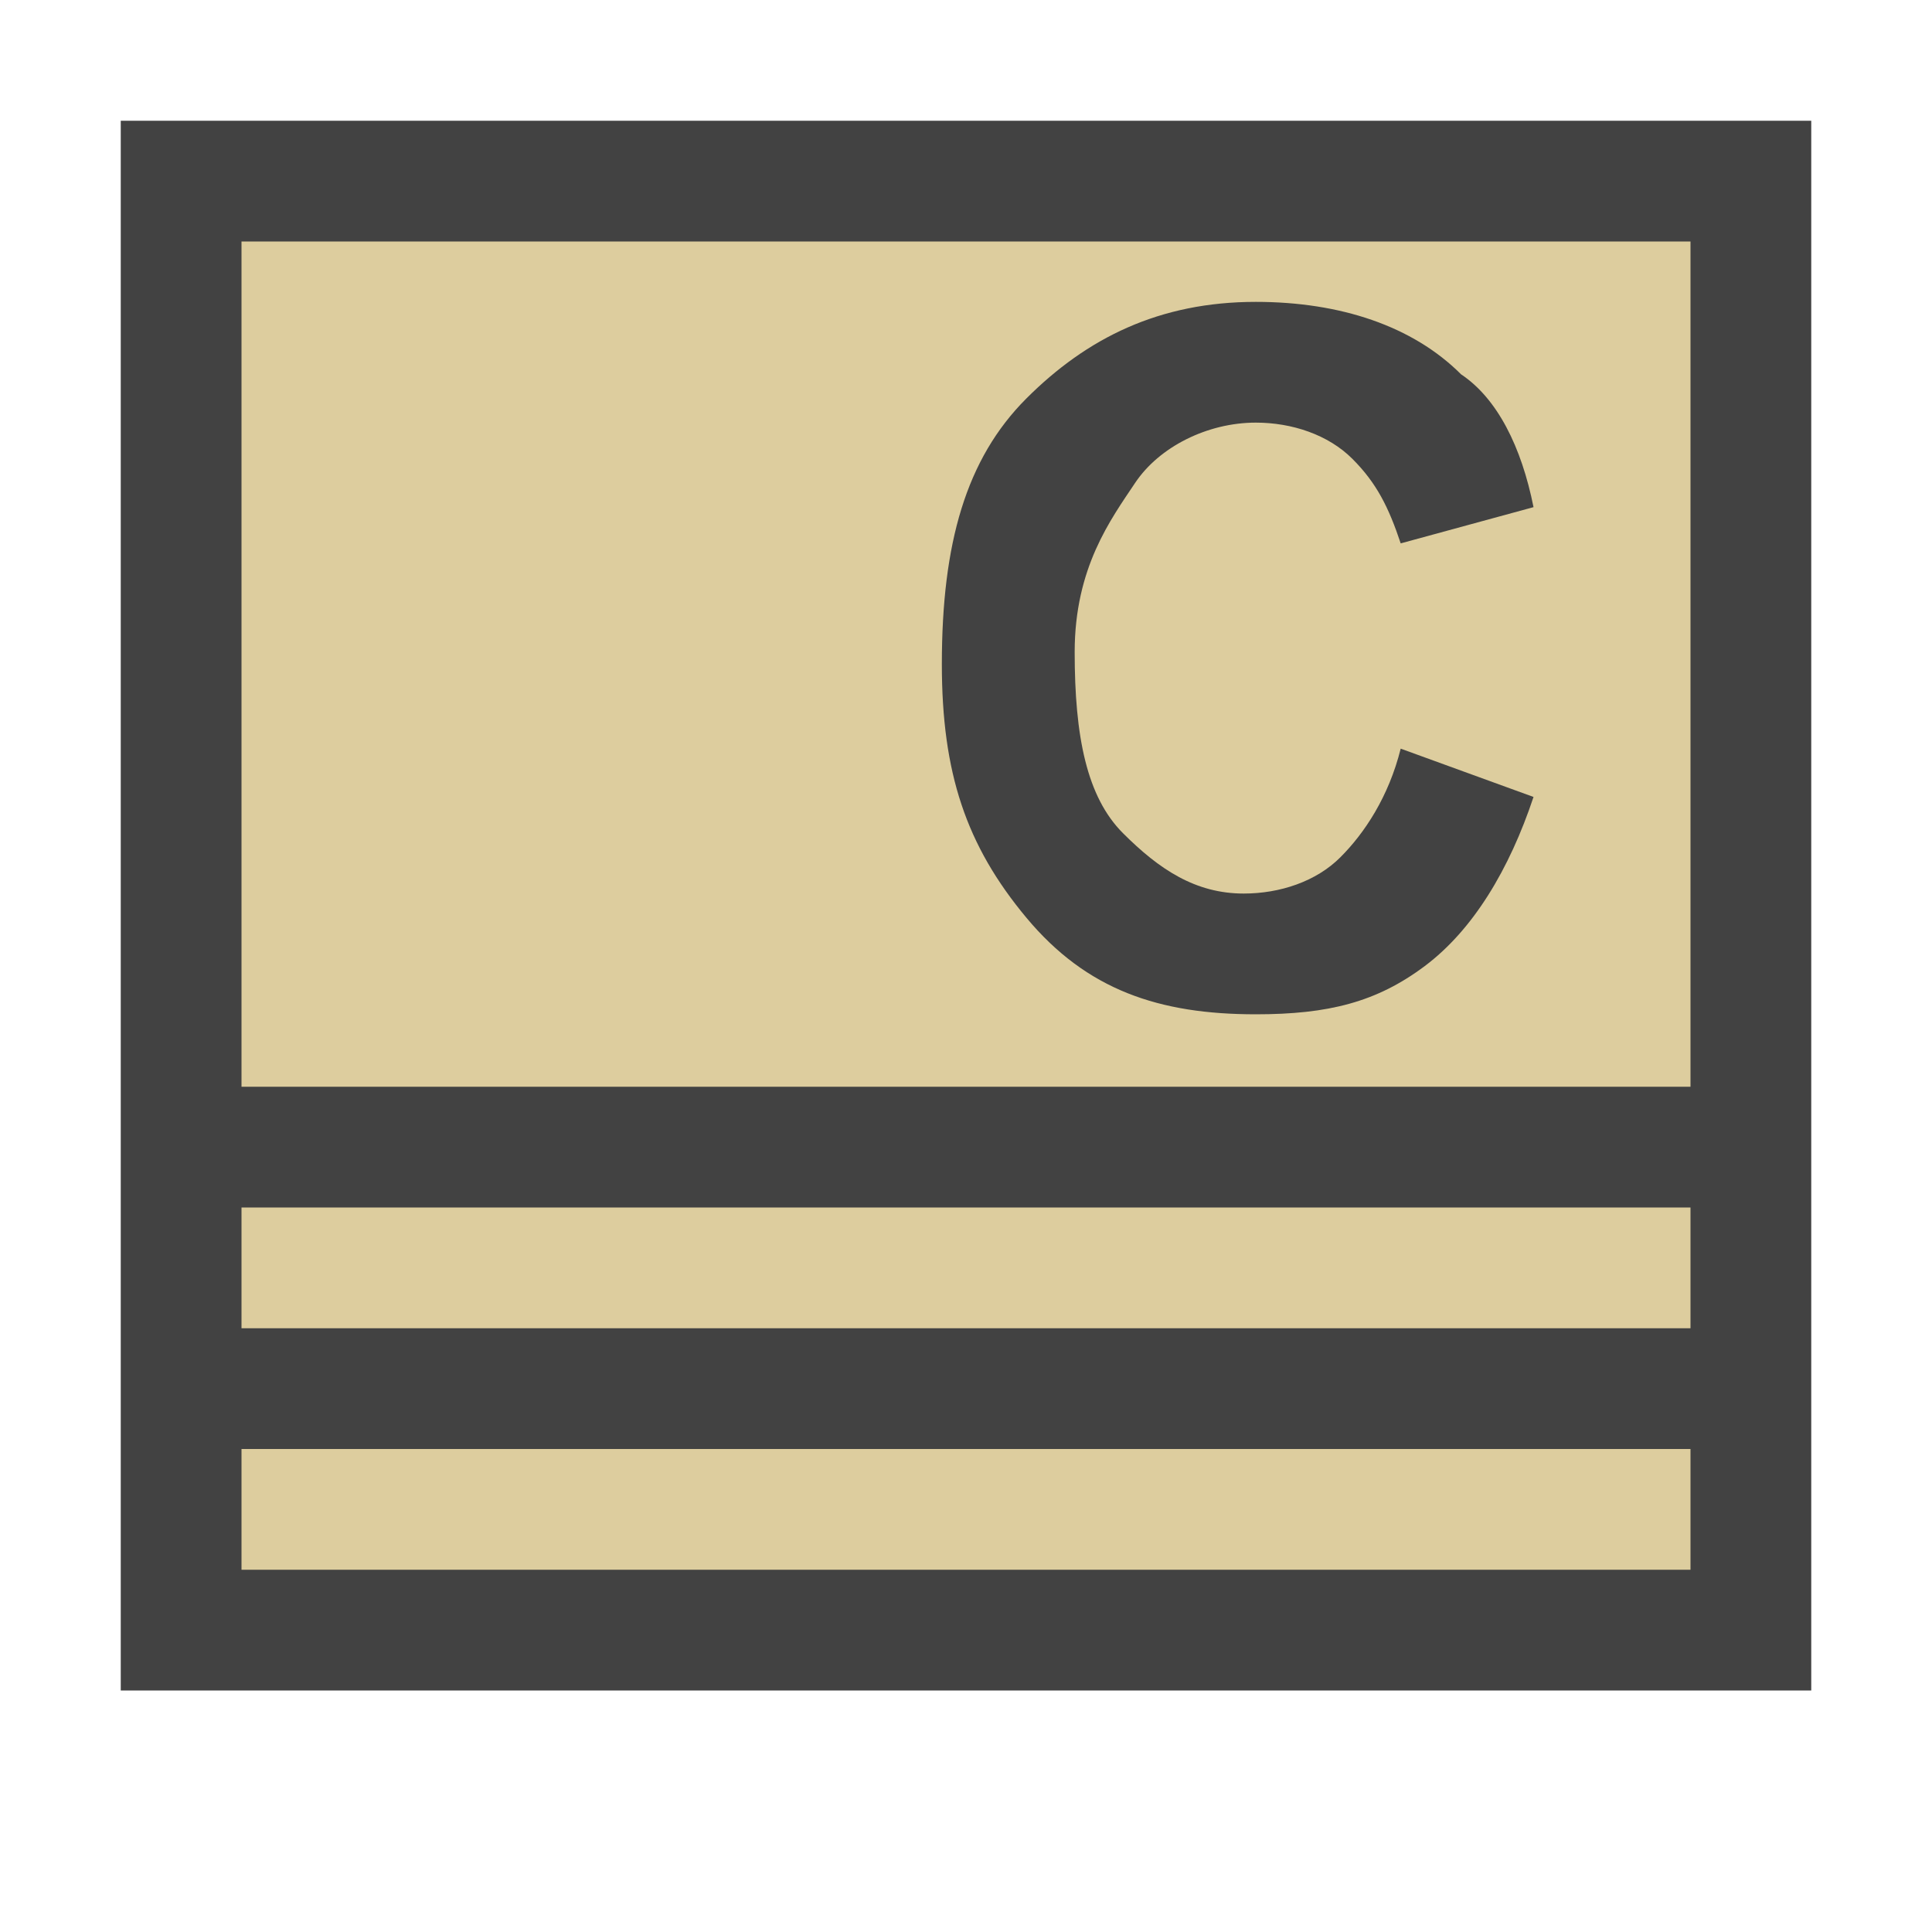 <?xml version="1.0" encoding="UTF-8"?>
<!DOCTYPE svg PUBLIC '-//W3C//DTD SVG 1.0//EN'
          'http://www.w3.org/TR/2001/REC-SVG-20010904/DTD/svg10.dtd'>
<svg style="fill-opacity:1; color-rendering:auto; color-interpolation:auto; text-rendering:auto; stroke:black; stroke-linecap:square; stroke-miterlimit:10; shape-rendering:auto; stroke-opacity:1; fill:black; stroke-dasharray:none; font-weight:normal; stroke-width:1; font-family:'Arial'; font-style:normal; stroke-linejoin:miter; font-size:12px; stroke-dashoffset:0; image-rendering:auto;" xmlns="http://www.w3.org/2000/svg" width="0.167in" viewBox="0 0 16 16" xmlns:xlink="http://www.w3.org/1999/xlink" height="0.167in"
><!--Generated by the Batik Graphics2D SVG Generator--><defs id="genericDefs"
  /><g
  ><defs id="a4"
    ><linearGradient transform="matrix(1.0 0.0 -571.199 1.0 0.0 -808.801)" x1="572.699" x2="585.699" gradientUnits="userSpaceOnUse" y1="816.301" style="color-interpolation:sRGB;" y2="816.301" id="a2" spreadMethod="pad"
      ><stop style="stop-color:rgb(221,205,158);" offset="0%"
        /><stop style="stop-color:rgb(233,223,194);" offset="100%"
      /></linearGradient
      ><clipPath clipPathUnits="userSpaceOnUse" id="a1"
      ><path d="M0 0 L16 0 L16 16 L0 16 L0 0 Z"
      /></clipPath
      ><clipPath clipPathUnits="userSpaceOnUse" id="a3"
      ><path d="M0 0 L0 16 L16 16 L16 0 Z"
      /></clipPath
    ></defs
    ><g style="fill:url(#a2); text-rendering:geometricPrecision; stroke:url(#a2);"
    ><rect x="1.5" y="1.5" width="13" style="clip-path:url(#a3); stroke:none;" height="12"
      /><rect x="1.5" y="1.5" width="13" style="stroke-linecap:butt; clip-path:url(#a3); fill:none; stroke:rgb(66,66,66);" height="12"
    /></g
    ><g style="fill:rgb(66,66,66); text-rendering:geometricPrecision; stroke-linecap:butt; stroke:rgb(66,66,66);"
    ><line x1="2" x2="14" y1="11.5" style="fill:none; clip-path:url(#a3);" y2="11.5"
    /></g
    ><g style="fill:rgb(66,66,66); text-rendering:geometricPrecision; stroke-linecap:butt; stroke:rgb(66,66,66);"
    ><line x1="2" x2="14" y1="9.5" style="fill:none; clip-path:url(#a3);" y2="9.5"
    /></g
    ><g style="fill:rgb(66,66,66); text-rendering:geometricPrecision; stroke-linecap:butt; stroke:rgb(66,66,66);"
    ><path d="M11.6 6.2 L12.7 6.6 C12.5 7.2 12.2 7.7 11.8 8 C11.4 8.3 11 8.4 10.4 8.4 C9.6 8.4 9 8.2 8.5 7.6 C8 7 7.8 6.4 7.8 5.5 C7.8 4.5 8 3.8 8.5 3.3 C9 2.8 9.6 2.5 10.4 2.5 C11.1 2.5 11.7 2.7 12.1 3.1 C12.4 3.3 12.6 3.7 12.7 4.2 L11.6 4.5 C11.5 4.2 11.4 4 11.2 3.8 C11 3.6 10.7 3.5 10.4 3.5 C10 3.5 9.6 3.7 9.4 4 C9.2 4.3 8.9 4.7 8.9 5.4 C8.9 6.1 9 6.6 9.3 6.9 C9.6 7.2 9.9 7.4 10.3 7.4 C10.6 7.4 10.9 7.3 11.1 7.1 C11.3 6.9 11.5 6.6 11.6 6.2 Z" style="stroke:none; clip-path:url(#a3);"
    /></g
  ></g
></svg
>
